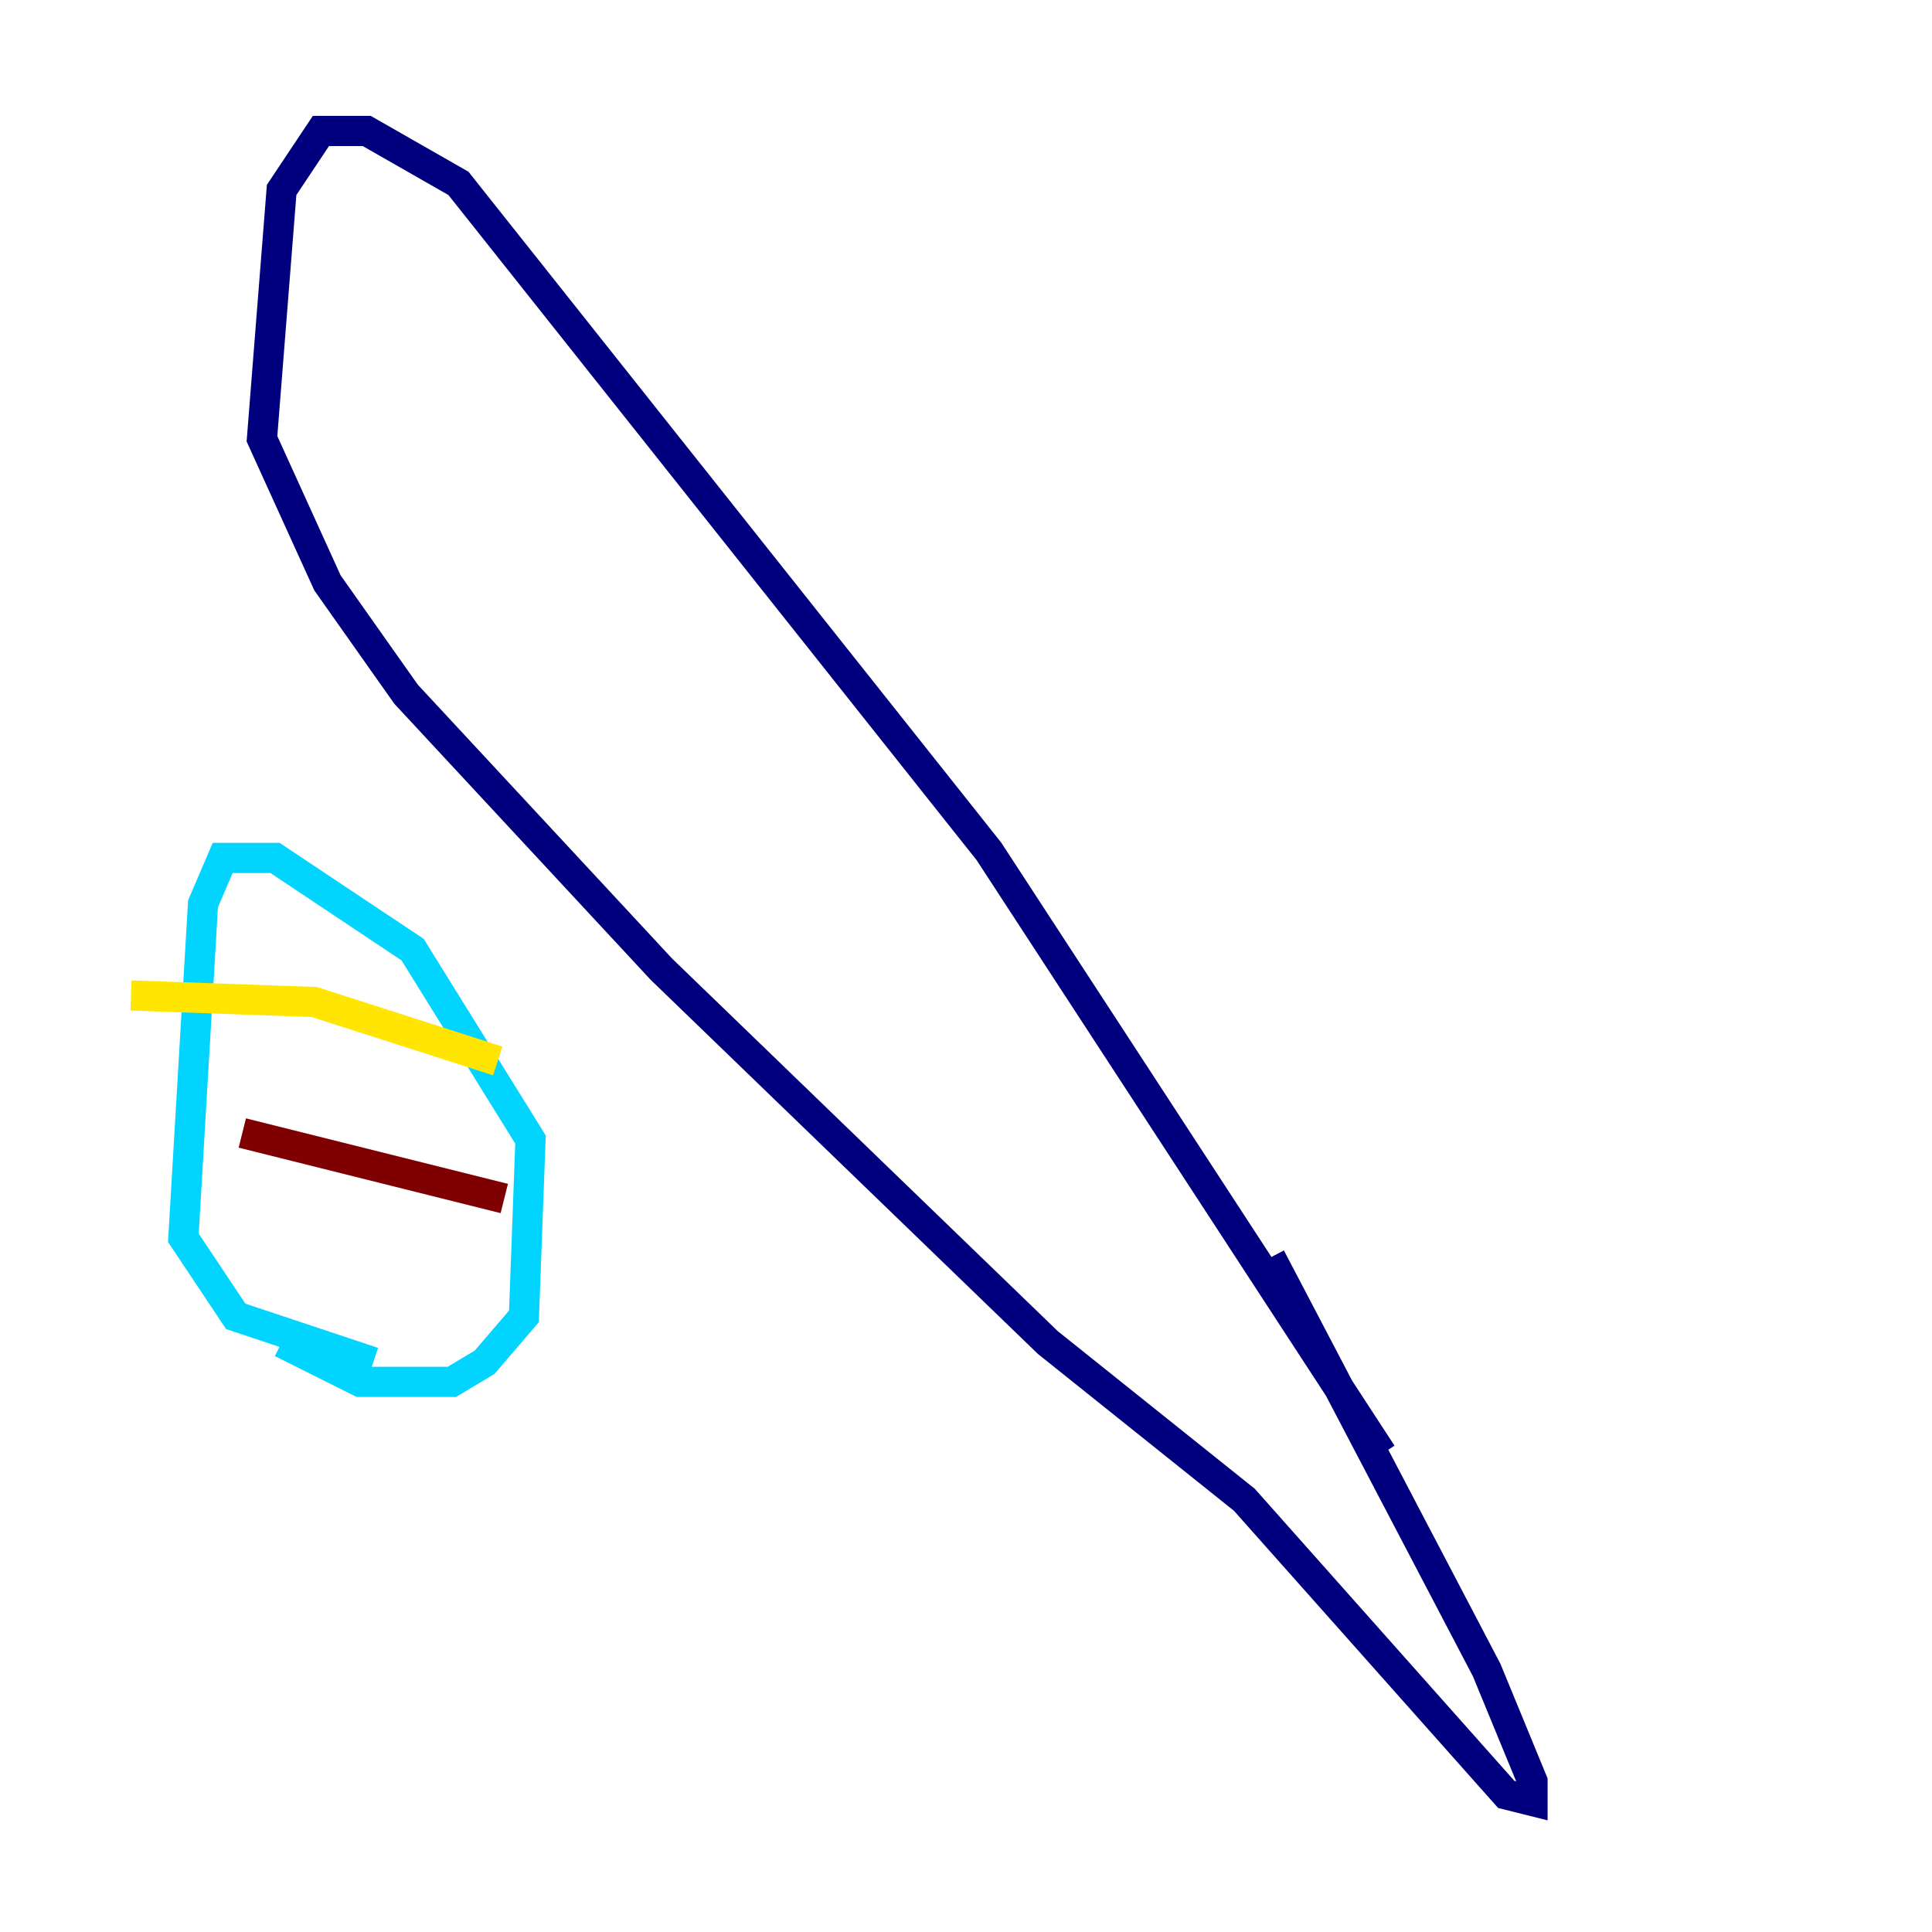 <?xml version="1.0" encoding="utf-8" ?>
<svg baseProfile="tiny" height="128" version="1.2" viewBox="0,0,128,128" width="128" xmlns="http://www.w3.org/2000/svg" xmlns:ev="http://www.w3.org/2001/xml-events" xmlns:xlink="http://www.w3.org/1999/xlink"><defs /><polyline fill="none" points="91.552,96.325 65.519,56.407 30.373,12.149 24.298,8.678 21.261,8.678 18.658,12.583 17.356,29.071 21.695,38.617 26.902,45.993 43.824,64.217 69.424,88.949 82.441,99.363 99.797,118.888 101.532,119.322 101.532,118.02 98.495,110.644 84.176,83.308" stroke="#00007f" stroke-width="2" /><polyline fill="none" points="18.658,88.949 23.864,91.552 29.939,91.552 32.108,90.251 34.712,87.214 35.146,75.498 27.336,62.915 18.224,56.841 14.752,56.841 13.451,59.878 12.149,82.007 15.62,87.214 24.732,90.251" stroke="#00d4ff" stroke-width="2" /><polyline fill="none" points="32.976,70.291 20.827,66.386 8.678,65.953" stroke="#ffe500" stroke-width="2" /><polyline fill="none" points="33.41,79.403 16.054,75.064" stroke="#7f0000" stroke-width="2" /></svg>